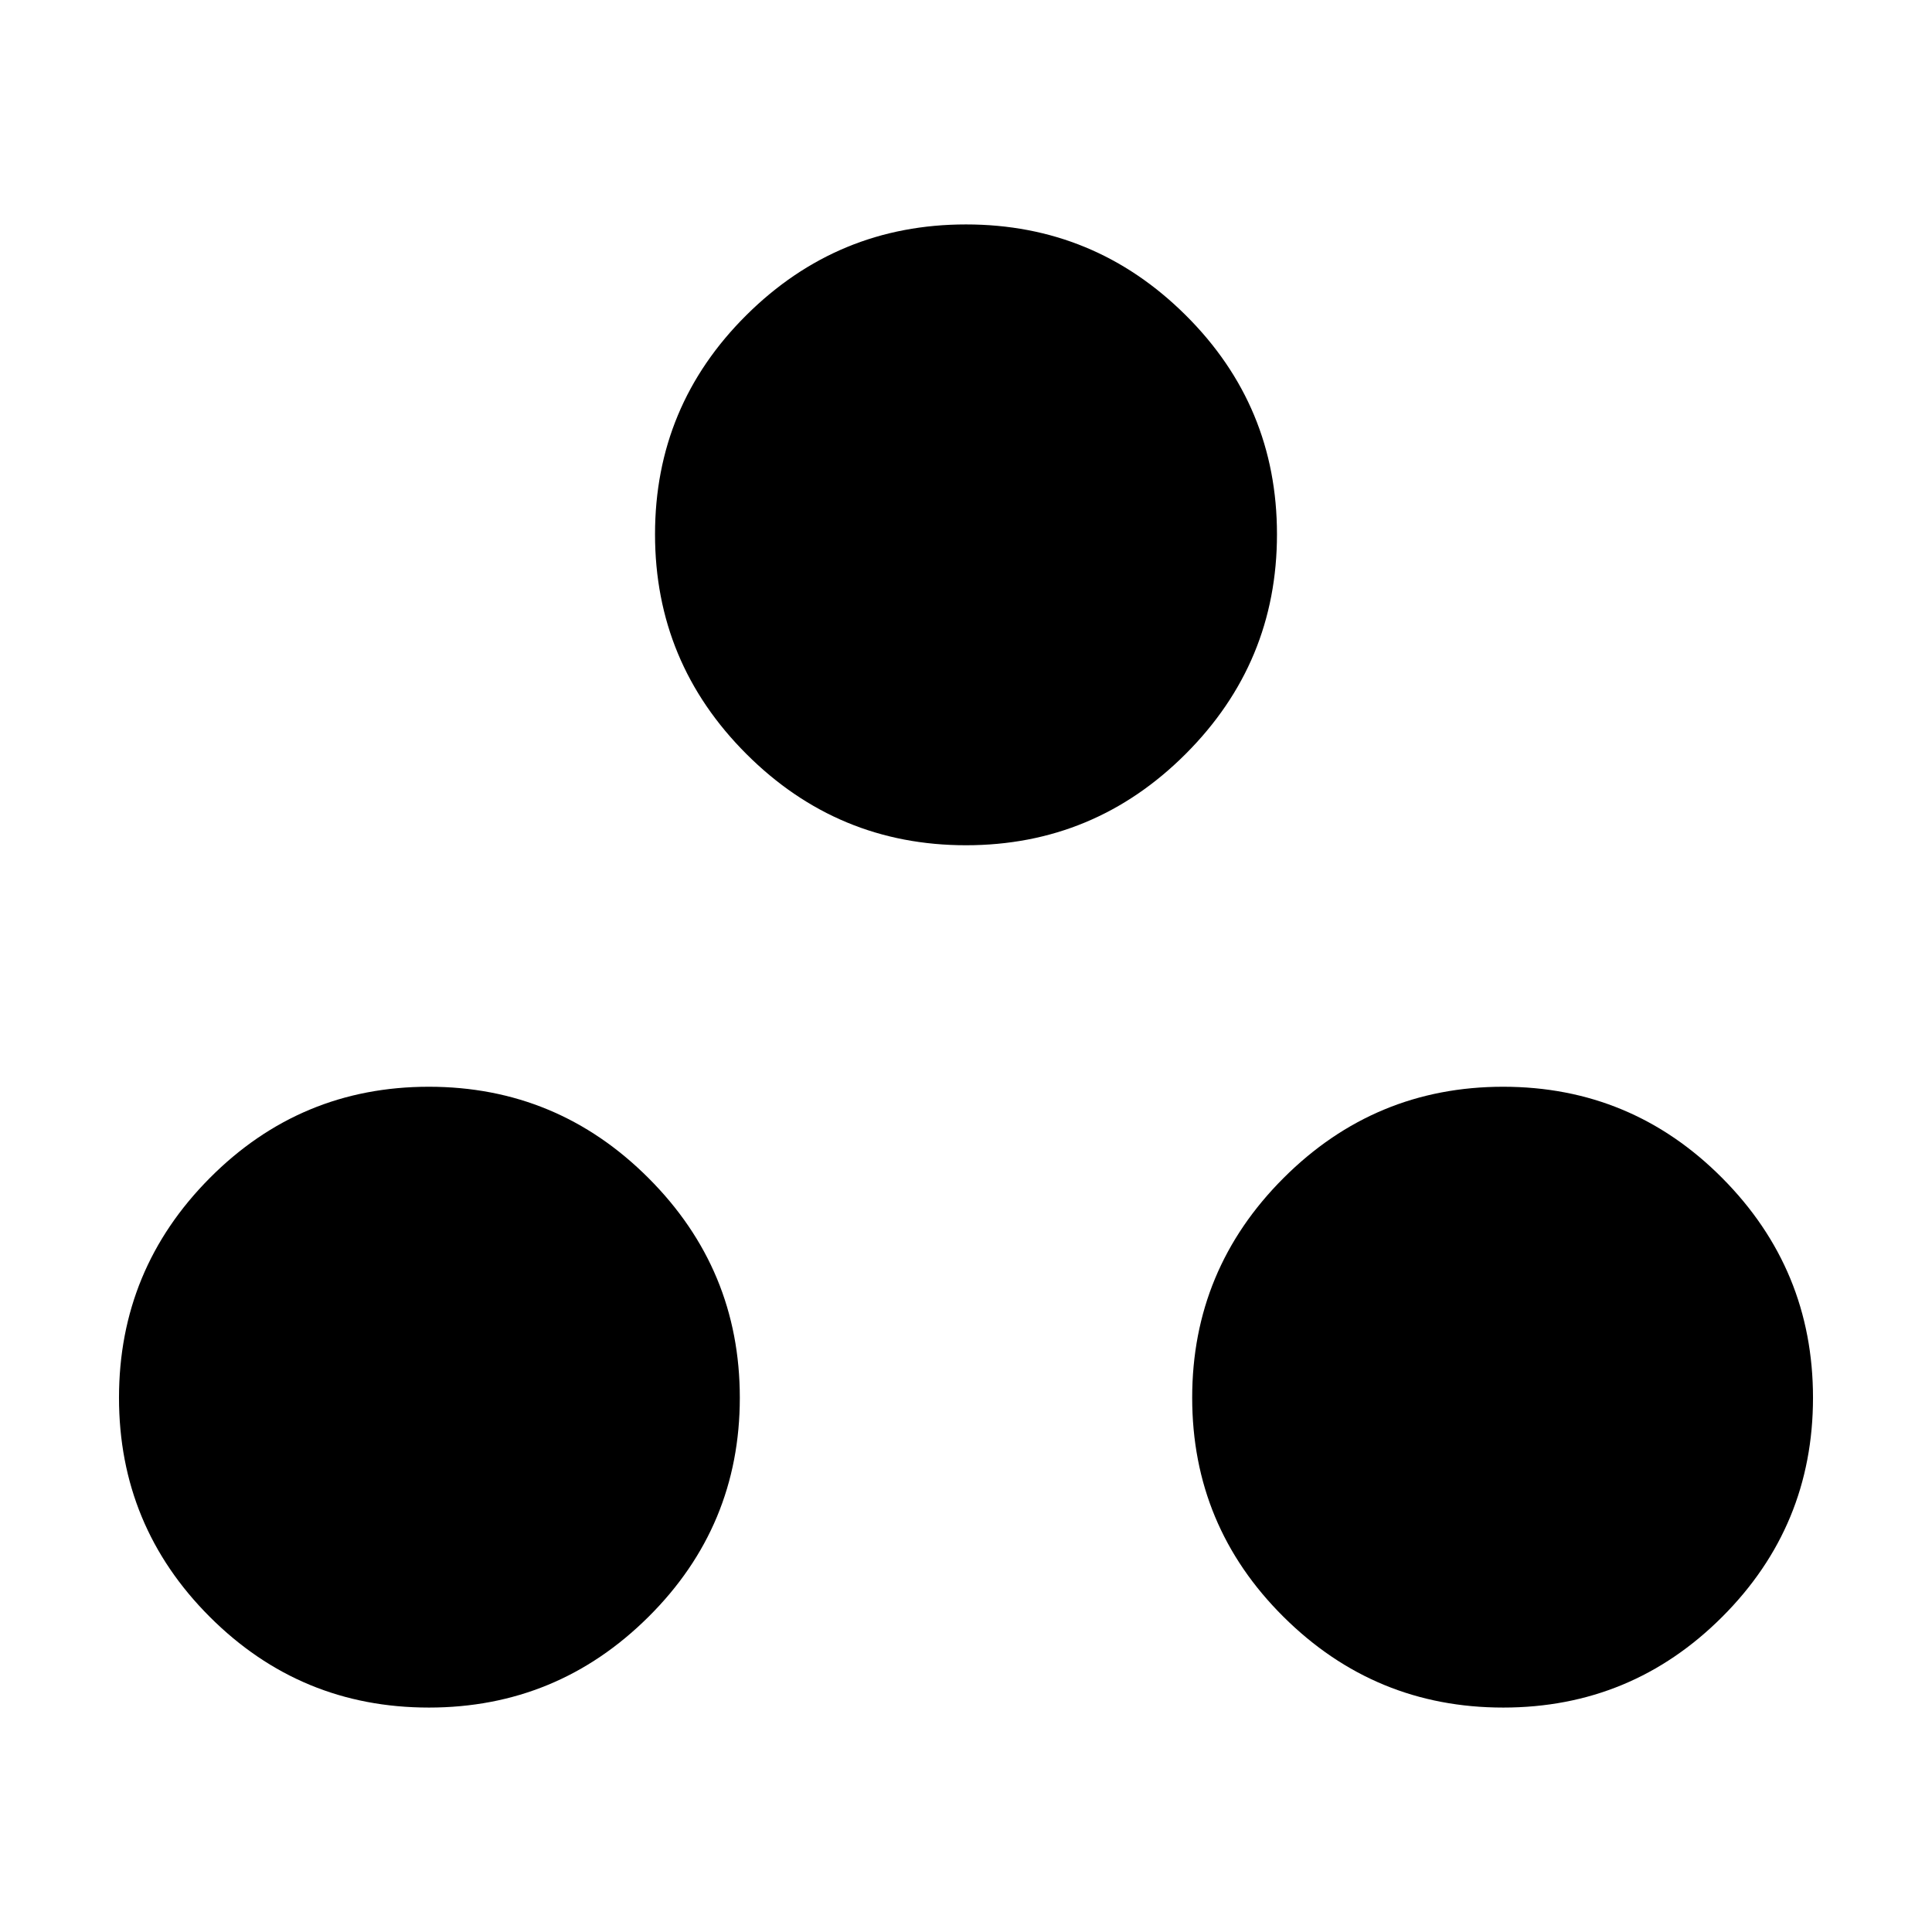 <svg xmlns="http://www.w3.org/2000/svg" height="20" viewBox="0 -960 960 960" width="20"><path d="M213.09-111.52q-63.78 0-108.87-45.09T59.13-265.48q0-63.77 45.09-109.15Q149.31-420 213.09-420q63.77 0 109.14 45.37 45.38 45.38 45.38 109.15 0 63.78-45.38 108.87-45.37 45.09-109.14 45.09Zm533.82 0q-63.77 0-109.14-45.09-45.38-45.09-45.38-108.87 0-63.77 45.38-109.15Q683.14-420 746.91-420q63.78 0 108.87 45.37 45.09 45.38 45.09 109.15 0 63.78-45.09 108.87t-108.87 45.09ZM480-540q-63.77 0-109.15-45.37-45.37-45.38-45.37-109.15 0-63.78 45.37-108.87 45.38-45.09 109.15-45.09t109.15 45.09q45.37 45.09 45.37 108.87 0 63.77-45.37 109.15Q543.77-540 480-540Z"/></svg>